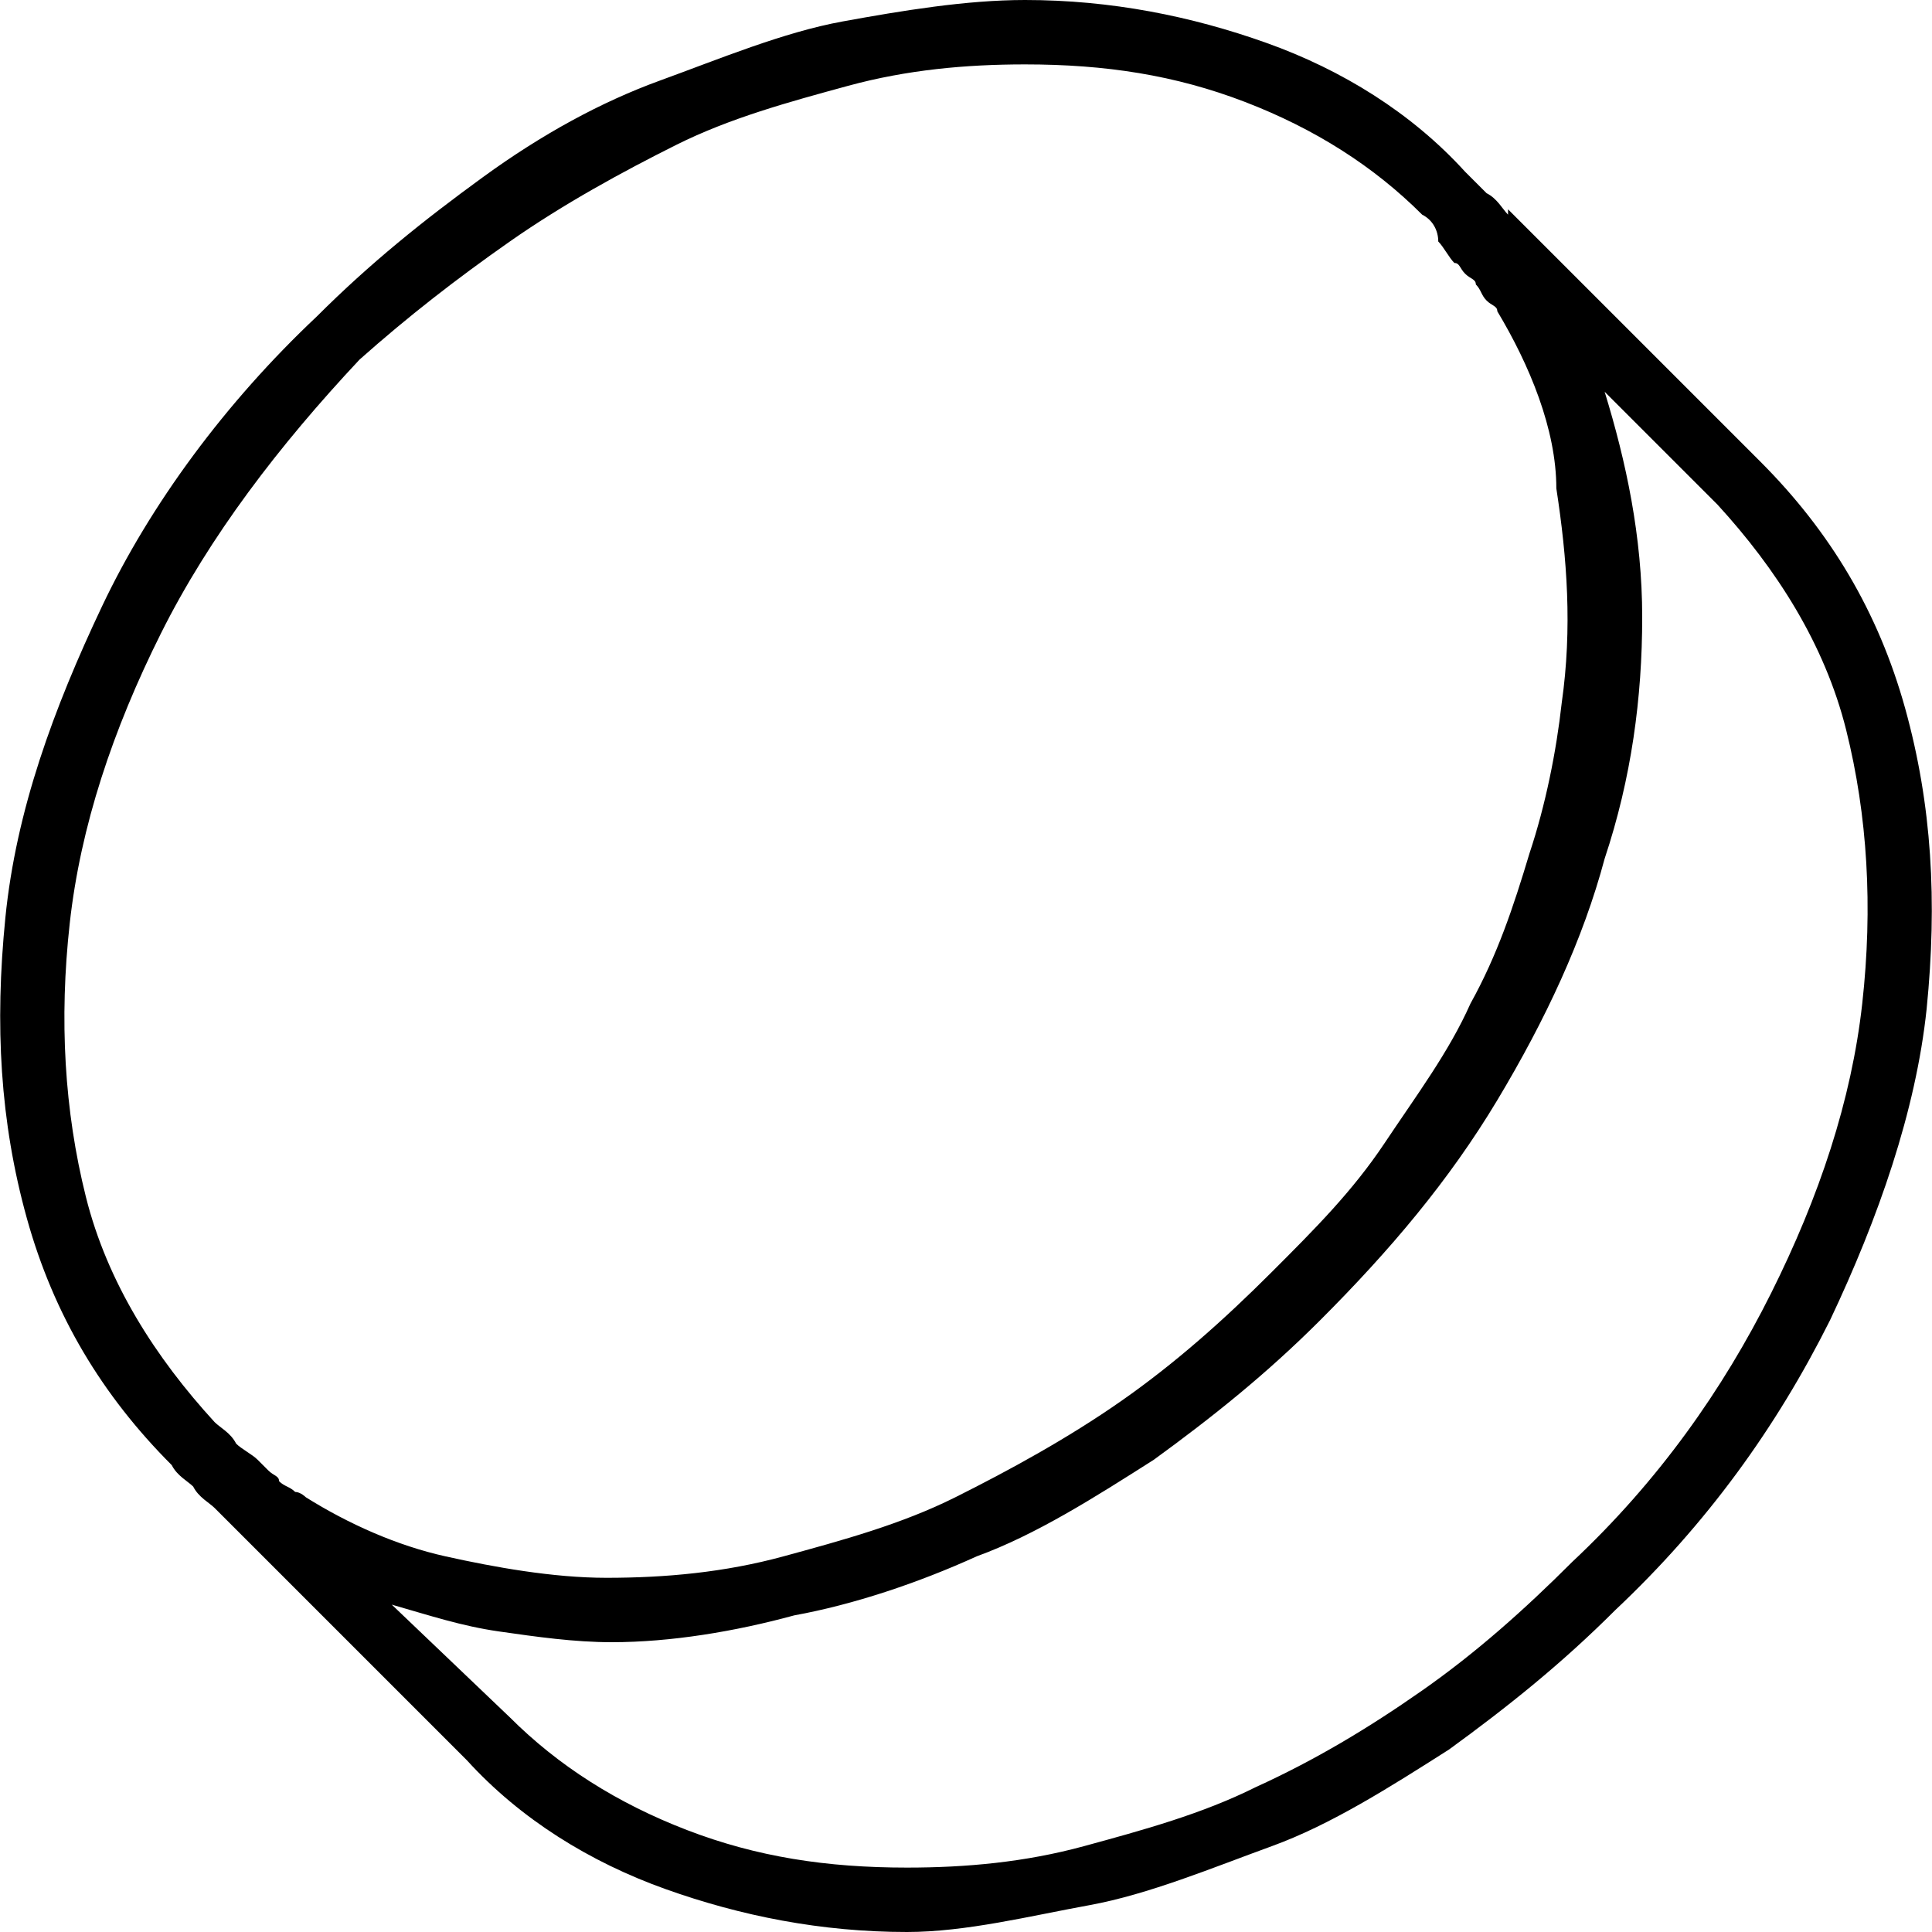 <?xml version="1.0" encoding="utf-8"?>
<!-- Generator: Adobe Illustrator 19.2.1, SVG Export Plug-In . SVG Version: 6.00 Build 0)  -->
<svg version="1.1" xmlns="http://www.w3.org/2000/svg" xmlns:xlink="http://www.w3.org/1999/xlink" x="0px" y="0px"
	 viewBox="0 0 36 36" style="enable-background:new 0 0 36 36;" xml:space="preserve">
<style type="text/css">
	.st0{display:none;}
	.st1{display:inline;fill:#FFFFFF;}
	.st2{display:inline;}
	.st3{fill:none;}
	.st4{fill:#303030;}
</style>
<g id="Layer_2" class="st0">
	<rect x="-139" y="-45" class="st1" width="583" height="601"/>
</g>
<g id="Layer_1">
	<g>
		<path d="M32.8,8.6c1.3,1.3,2.2,2.8,2.7,4.6s0.6,3.6,0.4,5.6c-0.2,1.9-0.9,3.9-1.8,5.8c-1,2-2.3,3.8-4,5.4c-1,1-2,1.8-3.1,2.6
			c-1.1,0.7-2.2,1.4-3.3,1.8s-2.3,0.9-3.4,1.1S18,36,16.9,36c-1.6,0-3.1-0.3-4.5-0.8s-2.7-1.3-3.7-2.4L4,28.1l0,0
			c-0.1-0.1-0.3-0.2-0.4-0.4c-0.1-0.1-0.3-0.2-0.4-0.4c-1.3-1.3-2.2-2.8-2.7-4.6s-0.6-3.6-0.4-5.6s0.9-3.9,1.8-5.8s2.3-3.8,4-5.4
			c1-1,2-1.8,3.1-2.6s2.2-1.4,3.3-1.8s2.3-0.9,3.4-1.1S18,0,19.1,0c1.6,0,3.1,0.3,4.5,0.8s2.7,1.3,3.7,2.4c0.1,0.1,0.3,0.3,0.4,0.4
			C27.9,3.7,28,3.9,28.1,4l0-0.1L32.8,8.6z M26.5,4c-0.9-0.9-2-1.6-3.3-2.1s-2.6-0.7-4.1-0.7c-1.1,0-2.2,0.1-3.3,0.4
			s-2.2,0.6-3.2,1.1s-2.1,1.1-3.1,1.8S7.6,5.9,6.7,6.7C5.2,8.3,3.9,10,3,11.8s-1.5,3.6-1.7,5.4s-0.1,3.5,0.3,5.1s1.3,3,2.4,4.2
			c0.1,0.1,0.3,0.2,0.4,0.4c0.1,0.1,0.3,0.2,0.4,0.3c0.1,0.1,0.1,0.1,0.2,0.2c0.1,0.1,0.2,0.1,0.2,0.2c0.1,0.1,0.2,0.1,0.3,0.2
			c0.1,0,0.2,0.1,0.2,0.1c0.8,0.5,1.7,0.9,2.6,1.1s2,0.4,3,0.4c1.1,0,2.2-0.1,3.3-0.4s2.2-0.6,3.2-1.1s2.1-1.1,3.1-1.8
			c1-0.7,1.9-1.5,2.8-2.4c0.8-0.8,1.5-1.5,2.1-2.4s1.2-1.7,1.6-2.6c0.5-0.9,0.8-1.8,1.1-2.8c0.3-0.9,0.5-1.9,0.6-2.8
			c0.2-1.4,0.1-2.7-0.1-4C29,8,28.5,6.8,27.9,5.8c0-0.1-0.1-0.1-0.2-0.2c-0.1-0.1-0.1-0.2-0.2-0.3c0-0.1-0.1-0.1-0.2-0.2
			c-0.1-0.1-0.1-0.2-0.2-0.2c-0.1-0.1-0.2-0.3-0.3-0.4C26.8,4.3,26.7,4.1,26.5,4z M11.4,30.6c-0.7,0-1.4-0.1-2.1-0.2
			c-0.7-0.1-1.3-0.3-2-0.5L9.5,32c0.9,0.9,2,1.6,3.3,2.1c1.3,0.5,2.6,0.7,4.1,0.7c1.1,0,2.2-0.1,3.3-0.4s2.2-0.6,3.2-1.1
			c1.1-0.5,2.1-1.1,3.1-1.8c1-0.7,1.9-1.5,2.8-2.4c1.6-1.5,2.8-3.2,3.7-5c0.9-1.8,1.5-3.6,1.7-5.4c0.2-1.8,0.1-3.5-0.3-5.1
			c-0.4-1.6-1.3-3-2.4-4.2l-2.1-2.1c0.4,1.3,0.7,2.7,0.7,4.2s-0.2,3-0.7,4.5c-0.4,1.5-1.1,3-2,4.5c-0.9,1.5-2,2.8-3.3,4.1
			c-1,1-2,1.8-3.1,2.6c-1.1,0.7-2.2,1.4-3.3,1.8c-1.1,0.5-2.3,0.9-3.4,1.1C13.7,30.4,12.5,30.6,11.4,30.6z"/>
	</g>
</g>
</svg>
